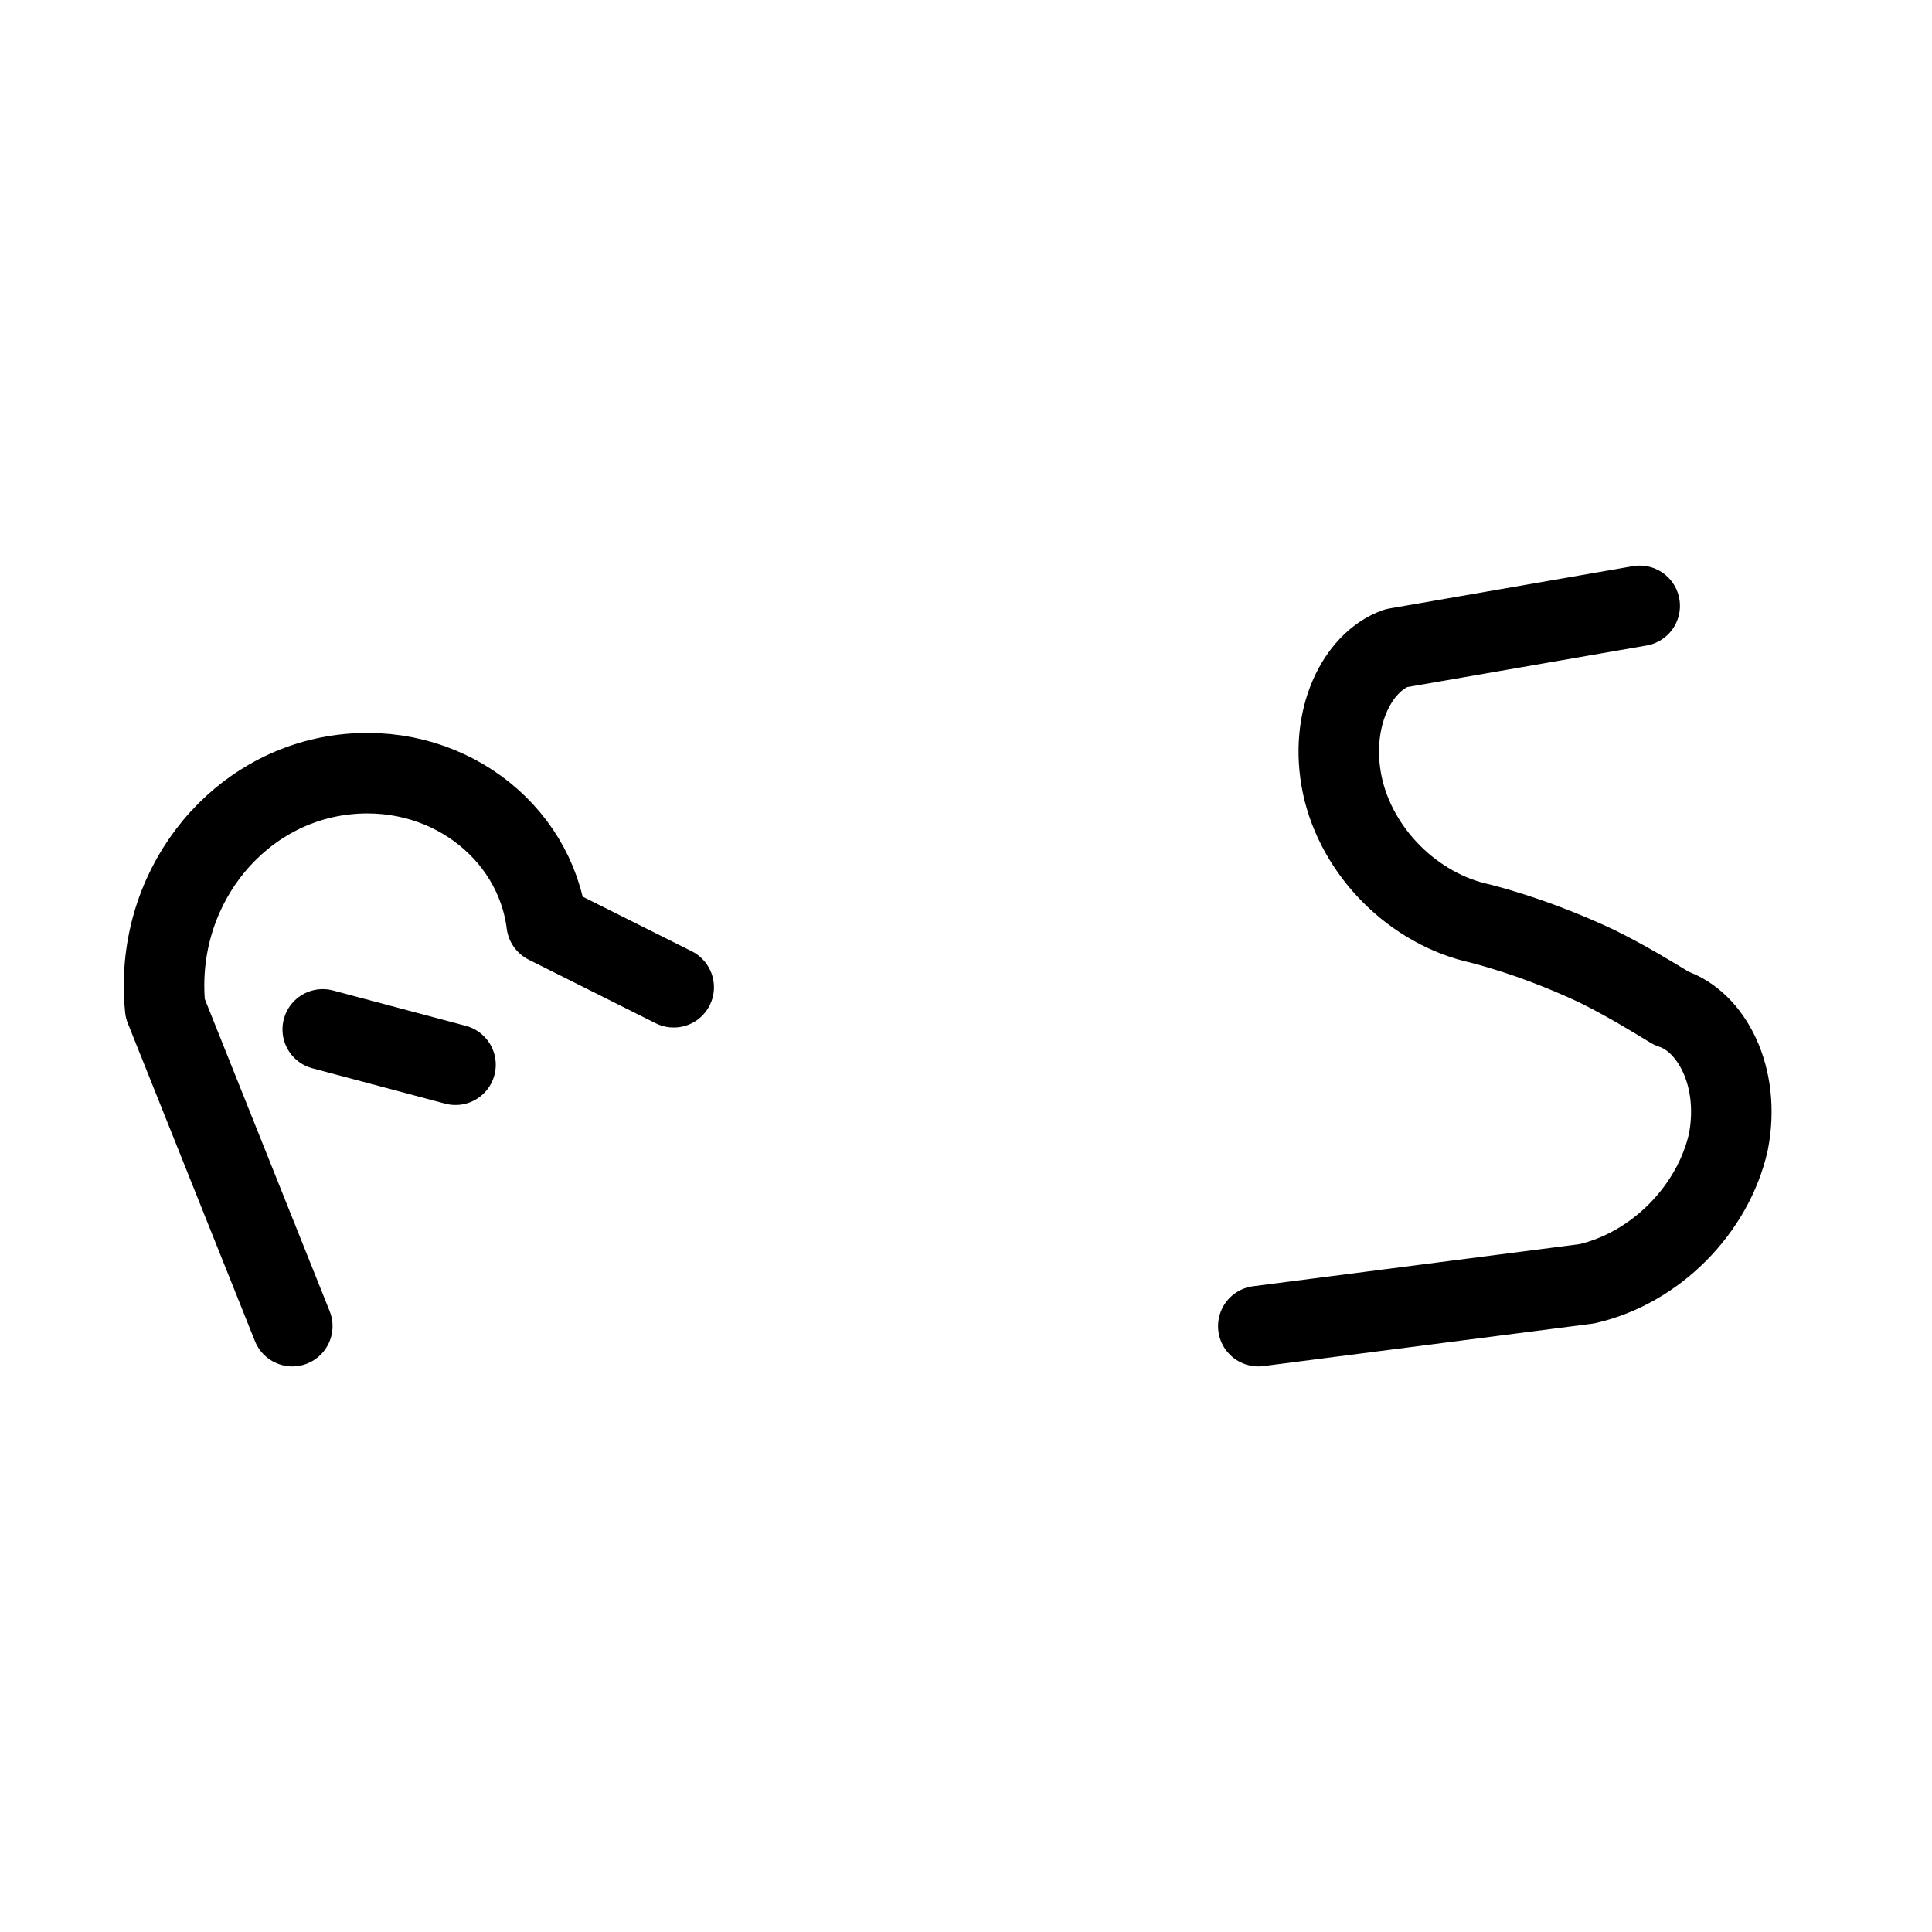<svg
    xmlns="http://www.w3.org/2000/svg"
    viewBox="0 0 24 24"
    id="vector"
    width="24px"
    height="24px">
    <path
        id="a1"
        d="M 3.631 16.474 L 2.052 12.526 M 2.052 12.526 C 1.907 11.073 2.895 9.821 4.204 9.631 C 5.512 9.44 6.645 10.311 6.791 11.474 M 8.369 12.264 L 6.791 11.474"
        fill="#000000"
        fill-opacity="0"
        stroke="#000000"
        stroke-width="1"
        stroke-linecap="round"/>
    <path
        id="a2"
        d="M 8.315 13.934 L 2.164 12.296"
        fill="#000000"
        stroke="#000000"
        stroke-width="1"
        stroke-dasharray="1.707,4.658"
        stroke-dashoffset="3.616"
        stroke-linecap="round"/>
    <path
        id="s"
        d="M 20.369 7.526 L 17.342 8.052 M 17.342 8.052 C 16.86 8.225 16.502 8.928 16.675 9.755 C 16.853 10.587 17.561 11.296 18.394 11.474 M 18.394 11.474 C 18.946 11.619 19.425 11.81 19.832 12 C 20.215 12.19 20.525 12.381 20.763 12.526 M 19.711 15.948 C 20.557 15.756 21.278 15.034 21.47 14.188 C 21.629 13.375 21.258 12.685 20.763 12.526 M 15.631 16.474 L 19.711 15.948"
        fill="#000000"
        fill-opacity="0"
        stroke="#000000"
        stroke-width="1"
        stroke-linecap="round"
        stroke-linejoin="round"/>
</svg>
